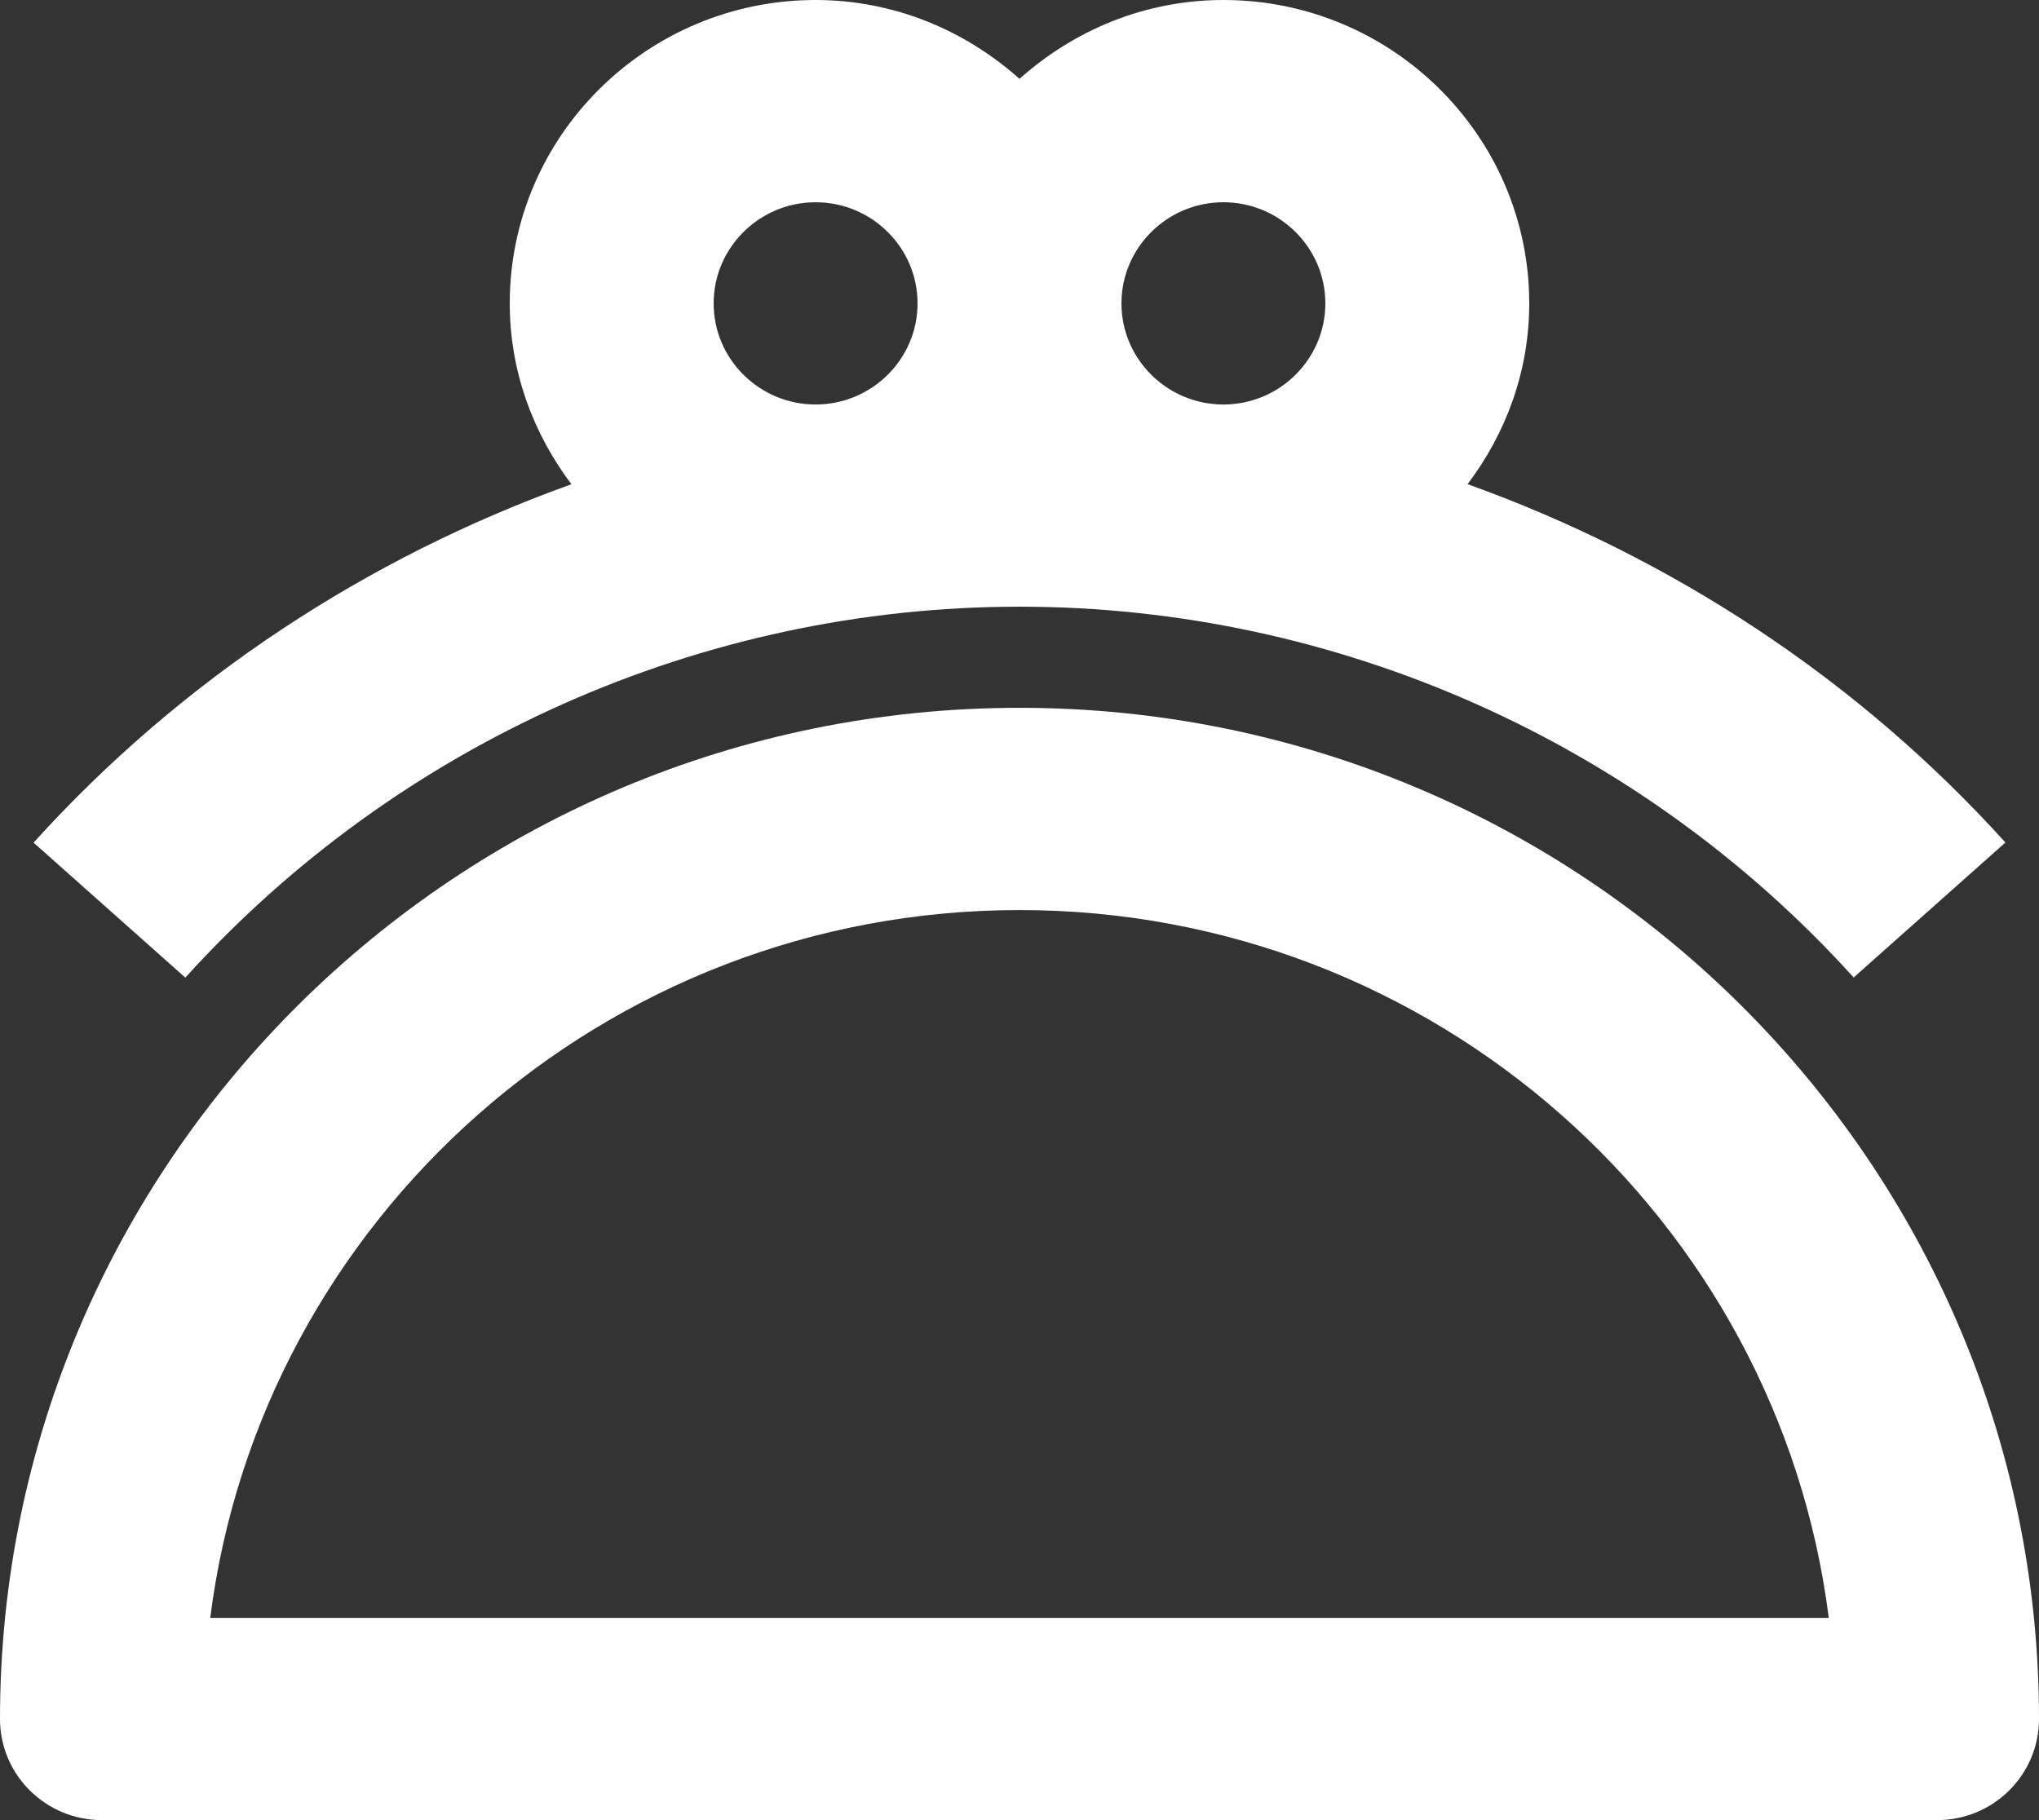 <?xml version="1.0" encoding="UTF-8"?>
<svg width="28px" height="25px" viewBox="0 0 28 25" version="1.1" xmlns="http://www.w3.org/2000/svg" xmlns:xlink="http://www.w3.org/1999/xlink">
    <rect x="0" y="0" width="28" height="25" fill="#333333" stroke="none"/>
    <!-- Generator: Sketch 47.1 (45422) - http://www.bohemiancoding.com/sketch -->
    <title>coin purse 1</title>
    <desc>Created with Sketch.</desc>
    <defs></defs>
    <g id="Page-1" stroke="none" stroke-width="1" fill="none" fill-rule="evenodd">
        <g id="coin-purse-1" fill-rule="nonzero" fill="#FFFFFF">
            <g id="Solid">
                <g id="Group">
                    <path d="M14,9.722 C6.28,9.722 0,15.953 0,23.611 C0,24.378 0.627,25 1.4,25 L26.6,25 C27.373,25 28,24.378 28,23.611 C28,15.953 21.72,9.722 14,9.722 Z M2.887,22.222 C3.578,16.75 8.299,12.5 14,12.5 C19.701,12.5 24.422,16.749 25.113,22.222 L2.887,22.222 Z" id="Shape"></path>
                    <path d="M14,8.333 C18.353,8.333 22.527,10.19 25.455,13.426 L27.539,11.572 C25.505,9.322 22.952,7.656 20.153,6.65 C20.678,5.956 21,5.101 21,4.167 C21,1.869 19.116,0 16.8,0 C15.721,0 14.745,0.417 14,1.083 C13.255,0.418 12.279,0 11.2,0 C8.884,0 7,1.871 7,4.167 C7,5.1 7.322,5.956 7.847,6.651 C5.047,7.657 2.495,9.324 0.461,11.574 L2.545,13.428 C5.473,10.192 9.647,8.333 14,8.333 Z M16.8,2.778 C17.571,2.778 18.2,3.401 18.2,4.167 C18.2,4.933 17.571,5.556 16.8,5.556 C16.029,5.556 15.4,4.933 15.4,4.167 C15.4,3.401 16.029,2.778 16.8,2.778 Z M11.2,2.778 C11.971,2.778 12.6,3.401 12.6,4.167 C12.6,4.933 11.971,5.556 11.2,5.556 C10.429,5.556 9.8,4.933 9.8,4.167 C9.8,3.401 10.429,2.778 11.2,2.778 Z" id="Shape"></path>
                </g>
            </g>
        </g>
    </g>
</svg>